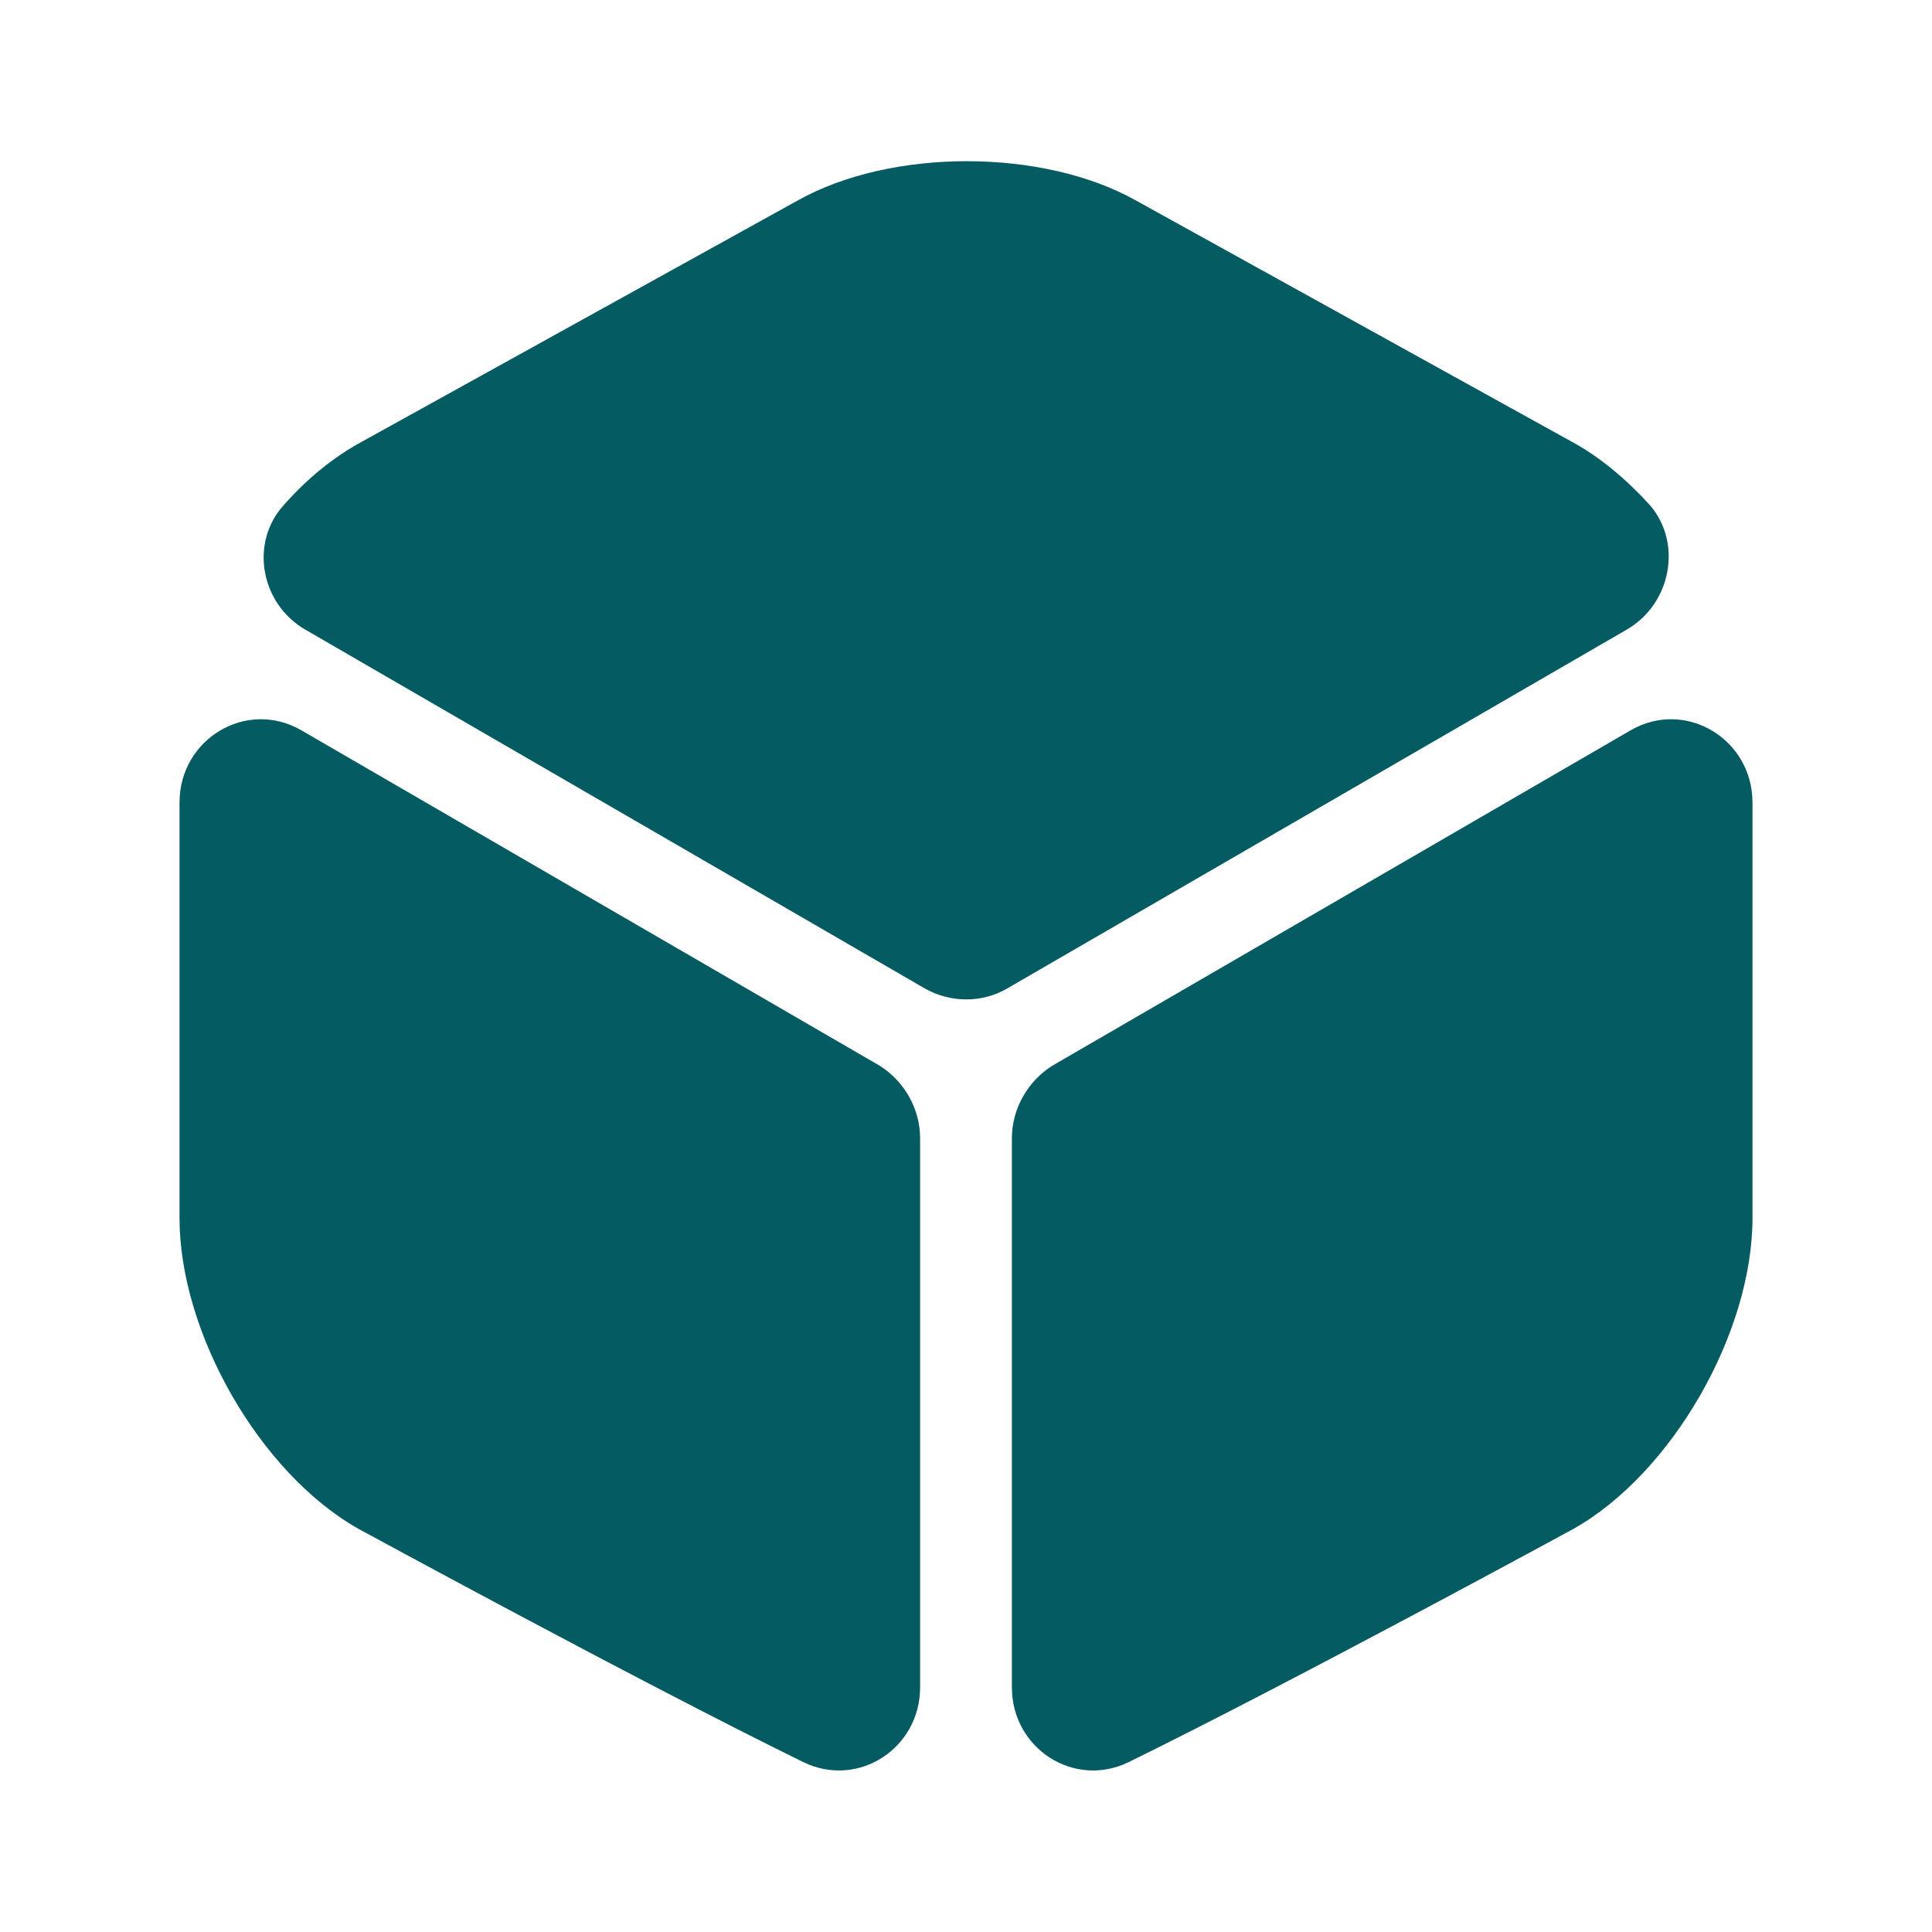 <svg width="48" height="48" viewBox="0 0 48 48" fill="none" xmlns="http://www.w3.org/2000/svg">
<path d="M40.42 15.64L25.02 24.56C24.4 24.92 23.62 24.92 22.98 24.56L7.58 15.64C6.48 15 6.2 13.5 7.04 12.56C7.62 11.9 8.28 11.36 8.98 10.98L19.82 4.98C22.14 3.68 25.9 3.68 28.22 4.98L39.06 10.98C39.76 11.36 40.42 11.92 41 12.56C41.8 13.5 41.52 15 40.42 15.64Z" fill="#045B62"/>
<path d="M22.86 28.28V41.92C22.86 43.44 21.32 44.44 19.96 43.78C15.84 41.76 8.9 37.98 8.9 37.98C6.46 36.6 4.46 33.12 4.46 30.26V19.94C4.46 18.36 6.12 17.36 7.48 18.14L21.86 26.48C22.46 26.86 22.86 27.54 22.86 28.28Z" fill="#045B62"/>
<path d="M25.14 28.28V41.92C25.14 43.44 26.68 44.44 28.04 43.78C32.16 41.76 39.1 37.98 39.1 37.98C41.54 36.6 43.54 33.12 43.54 30.26V19.94C43.54 18.36 41.88 17.36 40.52 18.14L26.14 26.48C25.54 26.86 25.14 27.54 25.14 28.28Z" fill="#045B62"/>
</svg>
